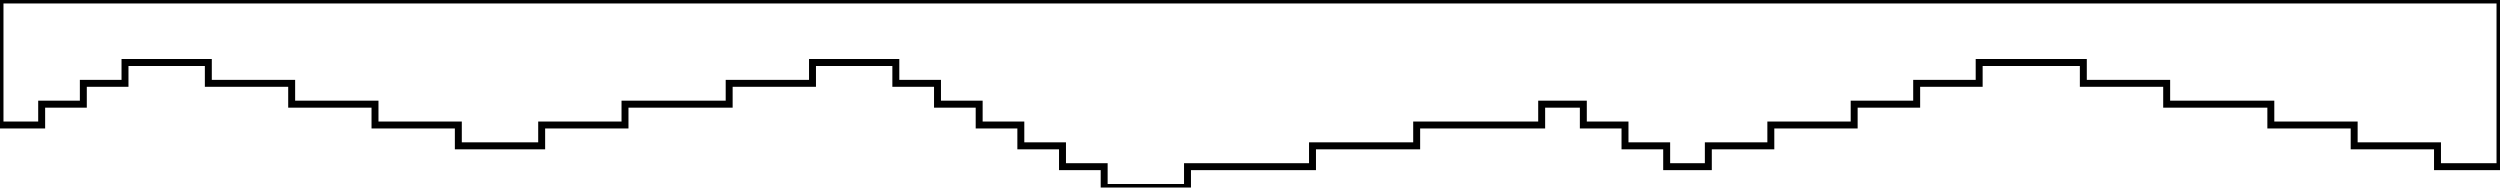 <?xml version="1.0" encoding="UTF-8" standalone="no"?>
<!DOCTYPE svg PUBLIC "-//W3C//DTD SVG 20010904//EN"
              "http://www.w3.org/TR/2001/REC-SVG-20010904/DTD/svg10.dtd">

<svg xmlns="http://www.w3.org/2000/svg"
     width="1.2in" height="0.09in"
     viewBox="0 0 360 27">
  <path id="Selection"
        fill="none" stroke="black" stroke-width="1"
        d="M 0.00,0.00
           C 0.00,0.00 360.00,0.00 360.00,0.00
             360.00,0.00 360.00,24.00 360.00,24.00
             360.00,24.00 351.00,24.00 351.00,24.00
             351.00,24.00 351.00,21.00 351.00,21.00
             351.00,21.00 339.00,21.00 339.00,21.00
             339.00,21.00 339.00,18.00 339.00,18.00
             339.00,18.00 327.00,18.00 327.00,18.00
             327.00,18.00 327.00,15.00 327.00,15.00
             327.00,15.00 312.00,15.00 312.00,15.00
             312.00,15.00 312.00,12.00 312.00,12.00
             312.00,12.00 300.00,12.00 300.00,12.00
             300.00,12.00 300.00,9.00 300.00,9.00
             300.00,9.00 285.00,9.00 285.00,9.00
             285.00,9.00 285.00,12.00 285.00,12.00
             285.00,12.00 276.00,12.00 276.00,12.00
             276.00,12.00 276.00,15.00 276.00,15.00
             276.00,15.00 267.00,15.00 267.00,15.00
             267.00,15.00 267.00,18.00 267.00,18.00
             267.00,18.00 255.00,18.00 255.00,18.00
             255.00,18.00 255.00,21.00 255.00,21.00
             255.00,21.00 246.00,21.00 246.00,21.00
             246.00,21.00 246.00,24.00 246.00,24.00
             246.00,24.00 240.00,24.00 240.00,24.00
             240.00,24.00 240.00,21.00 240.00,21.00
             240.00,21.00 234.00,21.00 234.00,21.00
             234.00,21.00 234.00,18.00 234.00,18.00
             234.00,18.00 228.00,18.00 228.00,18.00
             228.00,18.00 228.00,15.00 228.00,15.00
             228.00,15.00 222.00,15.00 222.00,15.00
             222.00,15.00 222.00,18.00 222.00,18.00
             222.00,18.00 204.00,18.00 204.00,18.00
             204.00,18.00 204.00,21.00 204.00,21.00
             204.00,21.00 189.00,21.00 189.00,21.00
             189.00,21.00 189.00,24.00 189.00,24.00
             189.00,24.00 171.00,24.00 171.00,24.00
             171.00,24.00 171.00,27.00 171.00,27.00
             171.00,27.00 159.00,27.00 159.00,27.00
             159.00,27.00 159.00,24.00 159.00,24.00
             159.00,24.00 153.00,24.00 153.00,24.00
             153.00,24.00 153.00,21.00 153.00,21.00
             153.00,21.00 147.00,21.00 147.00,21.00
             147.00,21.00 147.00,18.00 147.00,18.00
             147.00,18.00 141.00,18.00 141.00,18.00
             141.00,18.00 141.00,15.00 141.00,15.00
             141.00,15.00 135.00,15.00 135.00,15.00
             135.00,15.00 135.00,12.00 135.00,12.00
             135.00,12.00 129.00,12.00 129.00,12.00
             129.00,12.00 129.00,9.00 129.00,9.00
             129.00,9.00 117.00,9.00 117.00,9.00
             117.00,9.00 117.00,12.00 117.00,12.00
             117.00,12.00 105.00,12.00 105.00,12.00
             105.00,12.00 105.00,15.00 105.00,15.00
             105.00,15.00 90.00,15.00 90.00,15.00
             90.00,15.00 90.00,18.00 90.00,18.00
             90.00,18.00 78.00,18.00 78.00,18.00
             78.00,18.00 78.00,21.00 78.00,21.00
             78.00,21.00 66.00,21.00 66.00,21.00
             66.00,21.00 66.00,18.00 66.00,18.00
             66.00,18.00 54.00,18.00 54.00,18.00
             54.00,18.00 54.00,15.00 54.00,15.00
             54.00,15.00 42.00,15.00 42.00,15.00
             42.00,15.00 42.00,12.00 42.00,12.00
             42.00,12.00 30.00,12.00 30.00,12.00
             30.00,12.00 30.00,9.00 30.00,9.00
             30.00,9.00 18.00,9.00 18.00,9.00
             18.00,9.00 18.00,12.00 18.00,12.00
             18.00,12.00 12.00,12.00 12.00,12.00
             12.00,12.00 12.00,15.00 12.00,15.00
             12.00,15.00 6.00,15.00 6.00,15.00
             6.00,15.00 6.00,18.00 6.00,18.00
             6.00,18.00 0.00,18.00 0.00,18.00
             0.00,18.00 0.00,0.00 0.00,0.00 Z" />
</svg>
